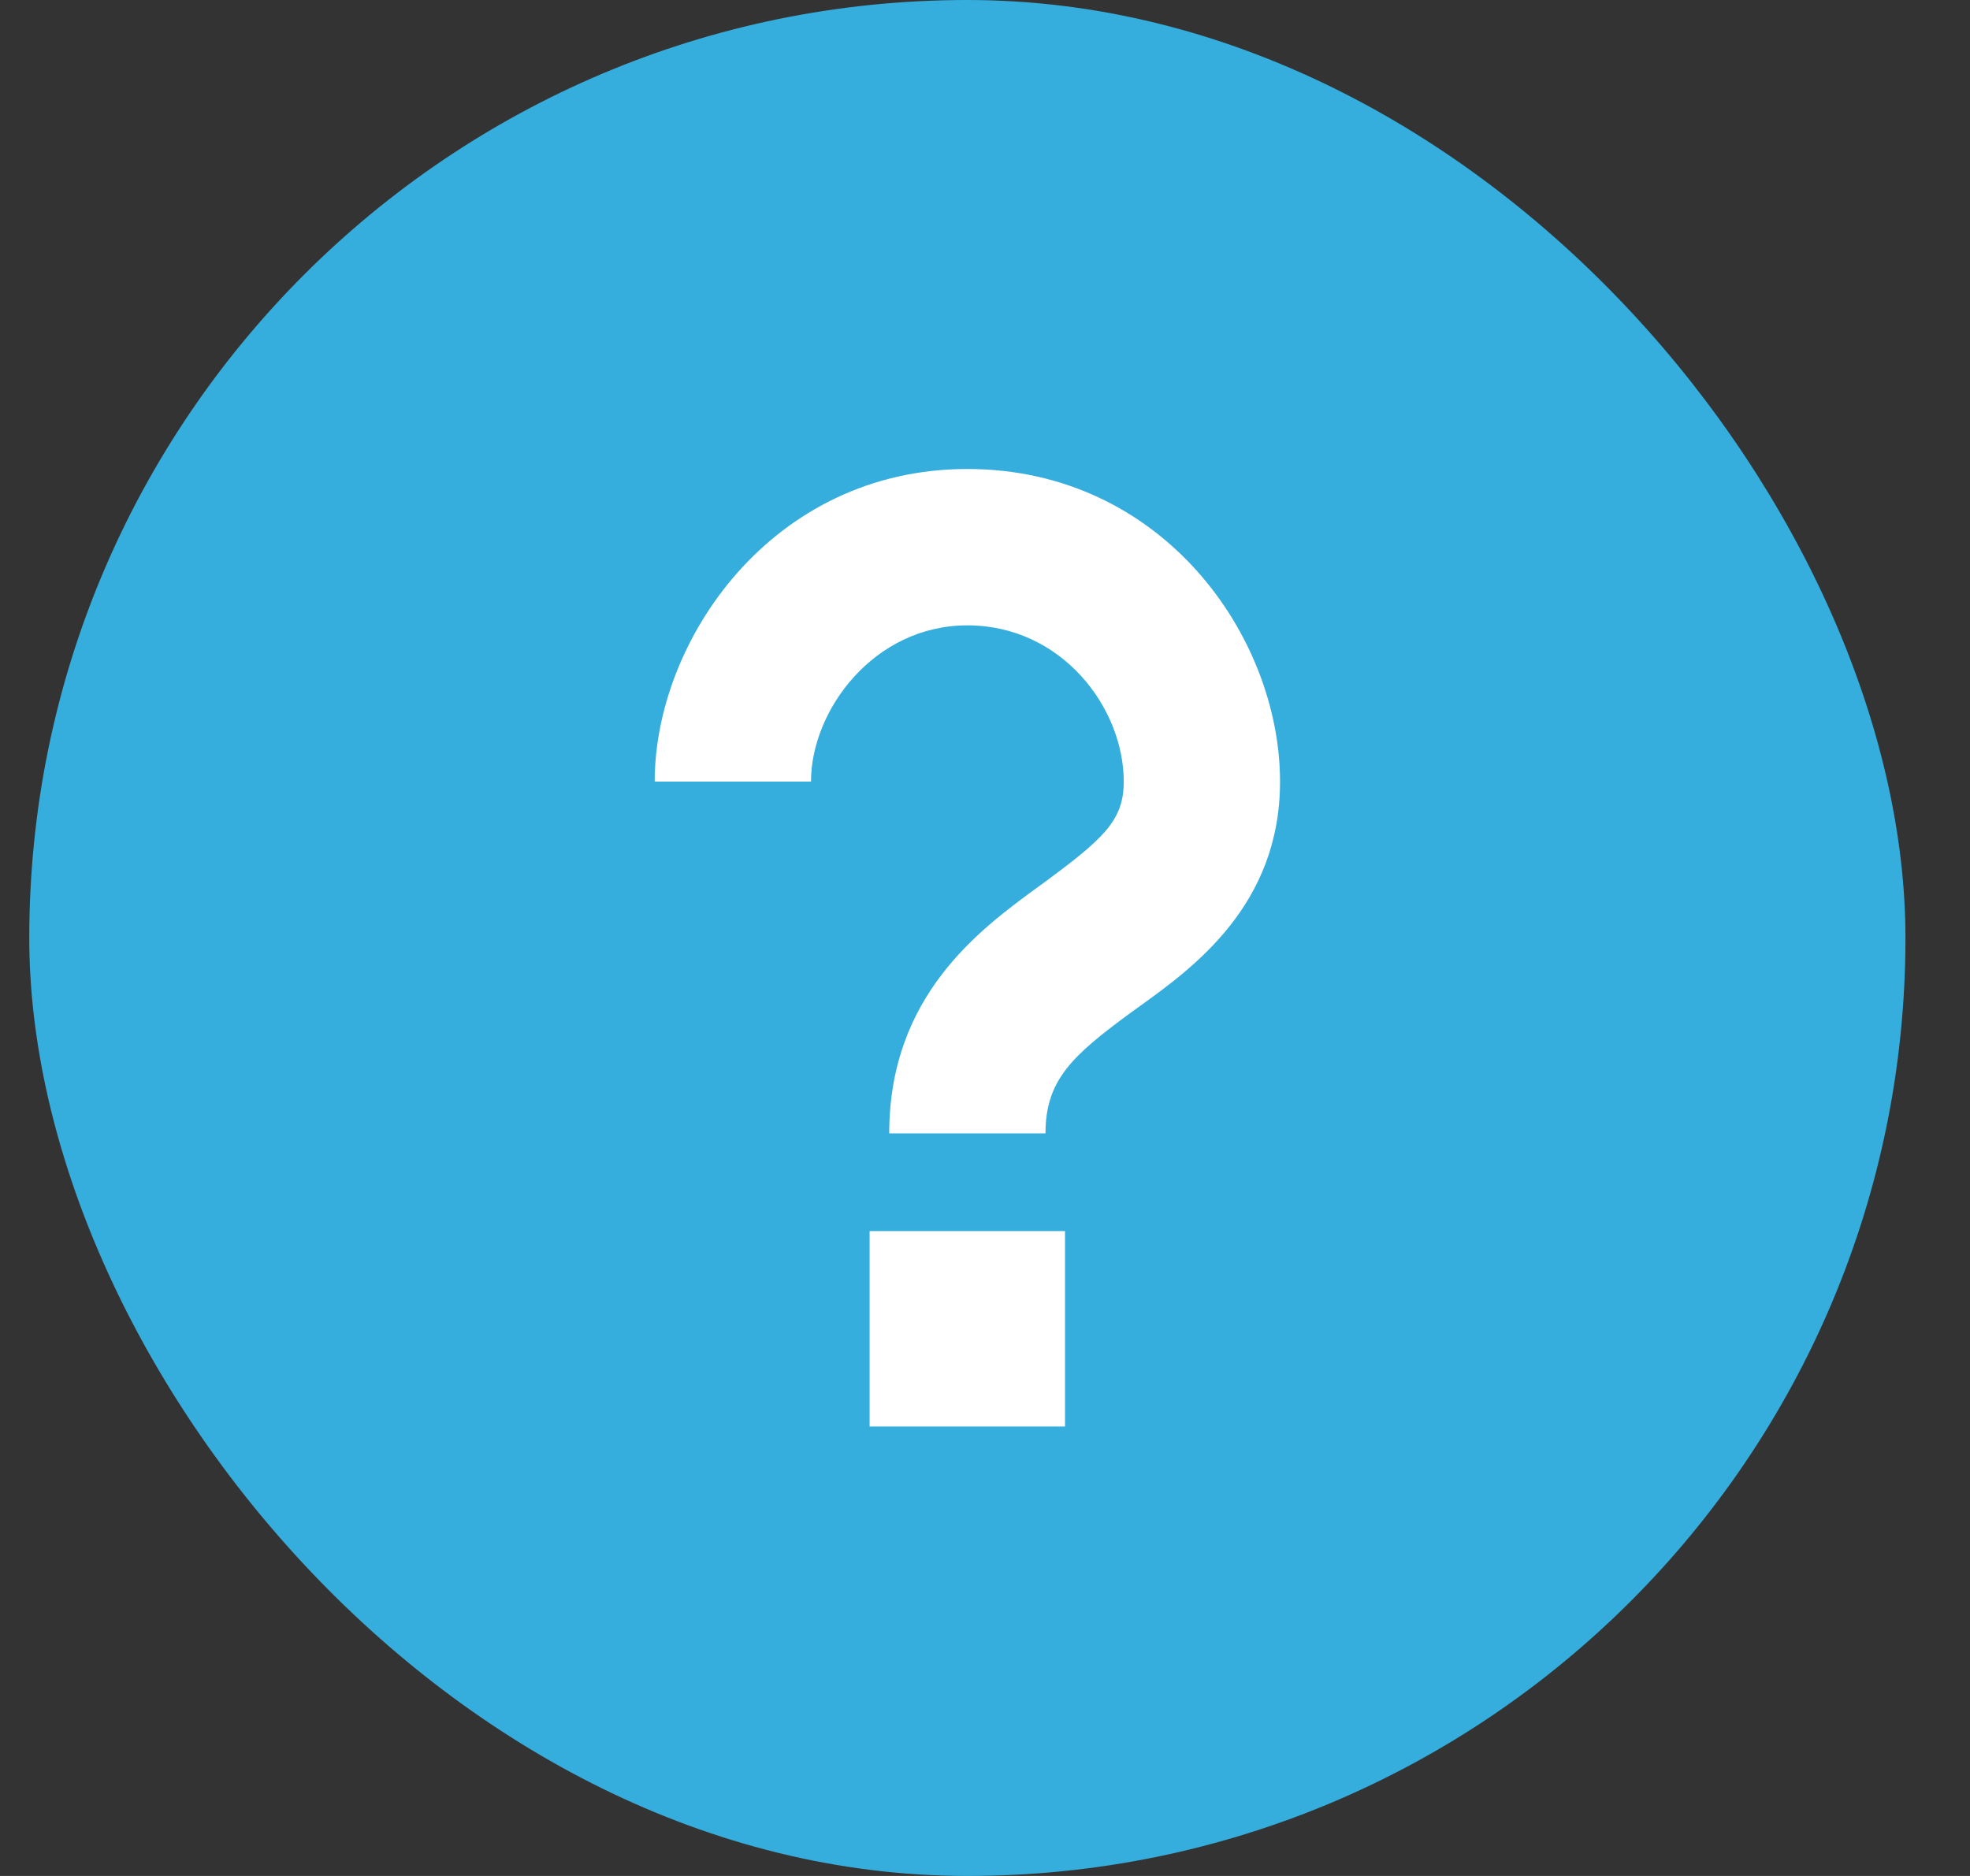 <svg width="21" height="20" viewBox="0 0 21 20" fill="none" xmlns="http://www.w3.org/2000/svg">
<rect x="0" y="0" width="21" height="20" fill="#333333" stroke="none"/>
<rect x="0.312" width="20" height="20" rx="10" fill="#36AEDD"/>
<path d="M9.27 13.125H11.353V15.208H9.27V13.125Z" fill="white"/>
<path fill-rule="evenodd" clip-rule="evenodd" d="M10.312 6.667C9.316 6.667 8.645 7.572 8.645 8.333H6.979C6.979 6.832 8.225 5 10.312 5C12.392 5 13.645 6.785 13.645 8.333C13.645 9.648 12.722 10.315 12.15 10.727L12.053 10.797C11.424 11.258 11.145 11.519 11.145 12.083H9.479C9.479 10.615 10.446 9.908 11.068 9.454L11.07 9.453C11.764 8.945 11.979 8.752 11.979 8.333C11.979 7.542 11.315 6.667 10.312 6.667Z" fill="white"/>
</svg>

